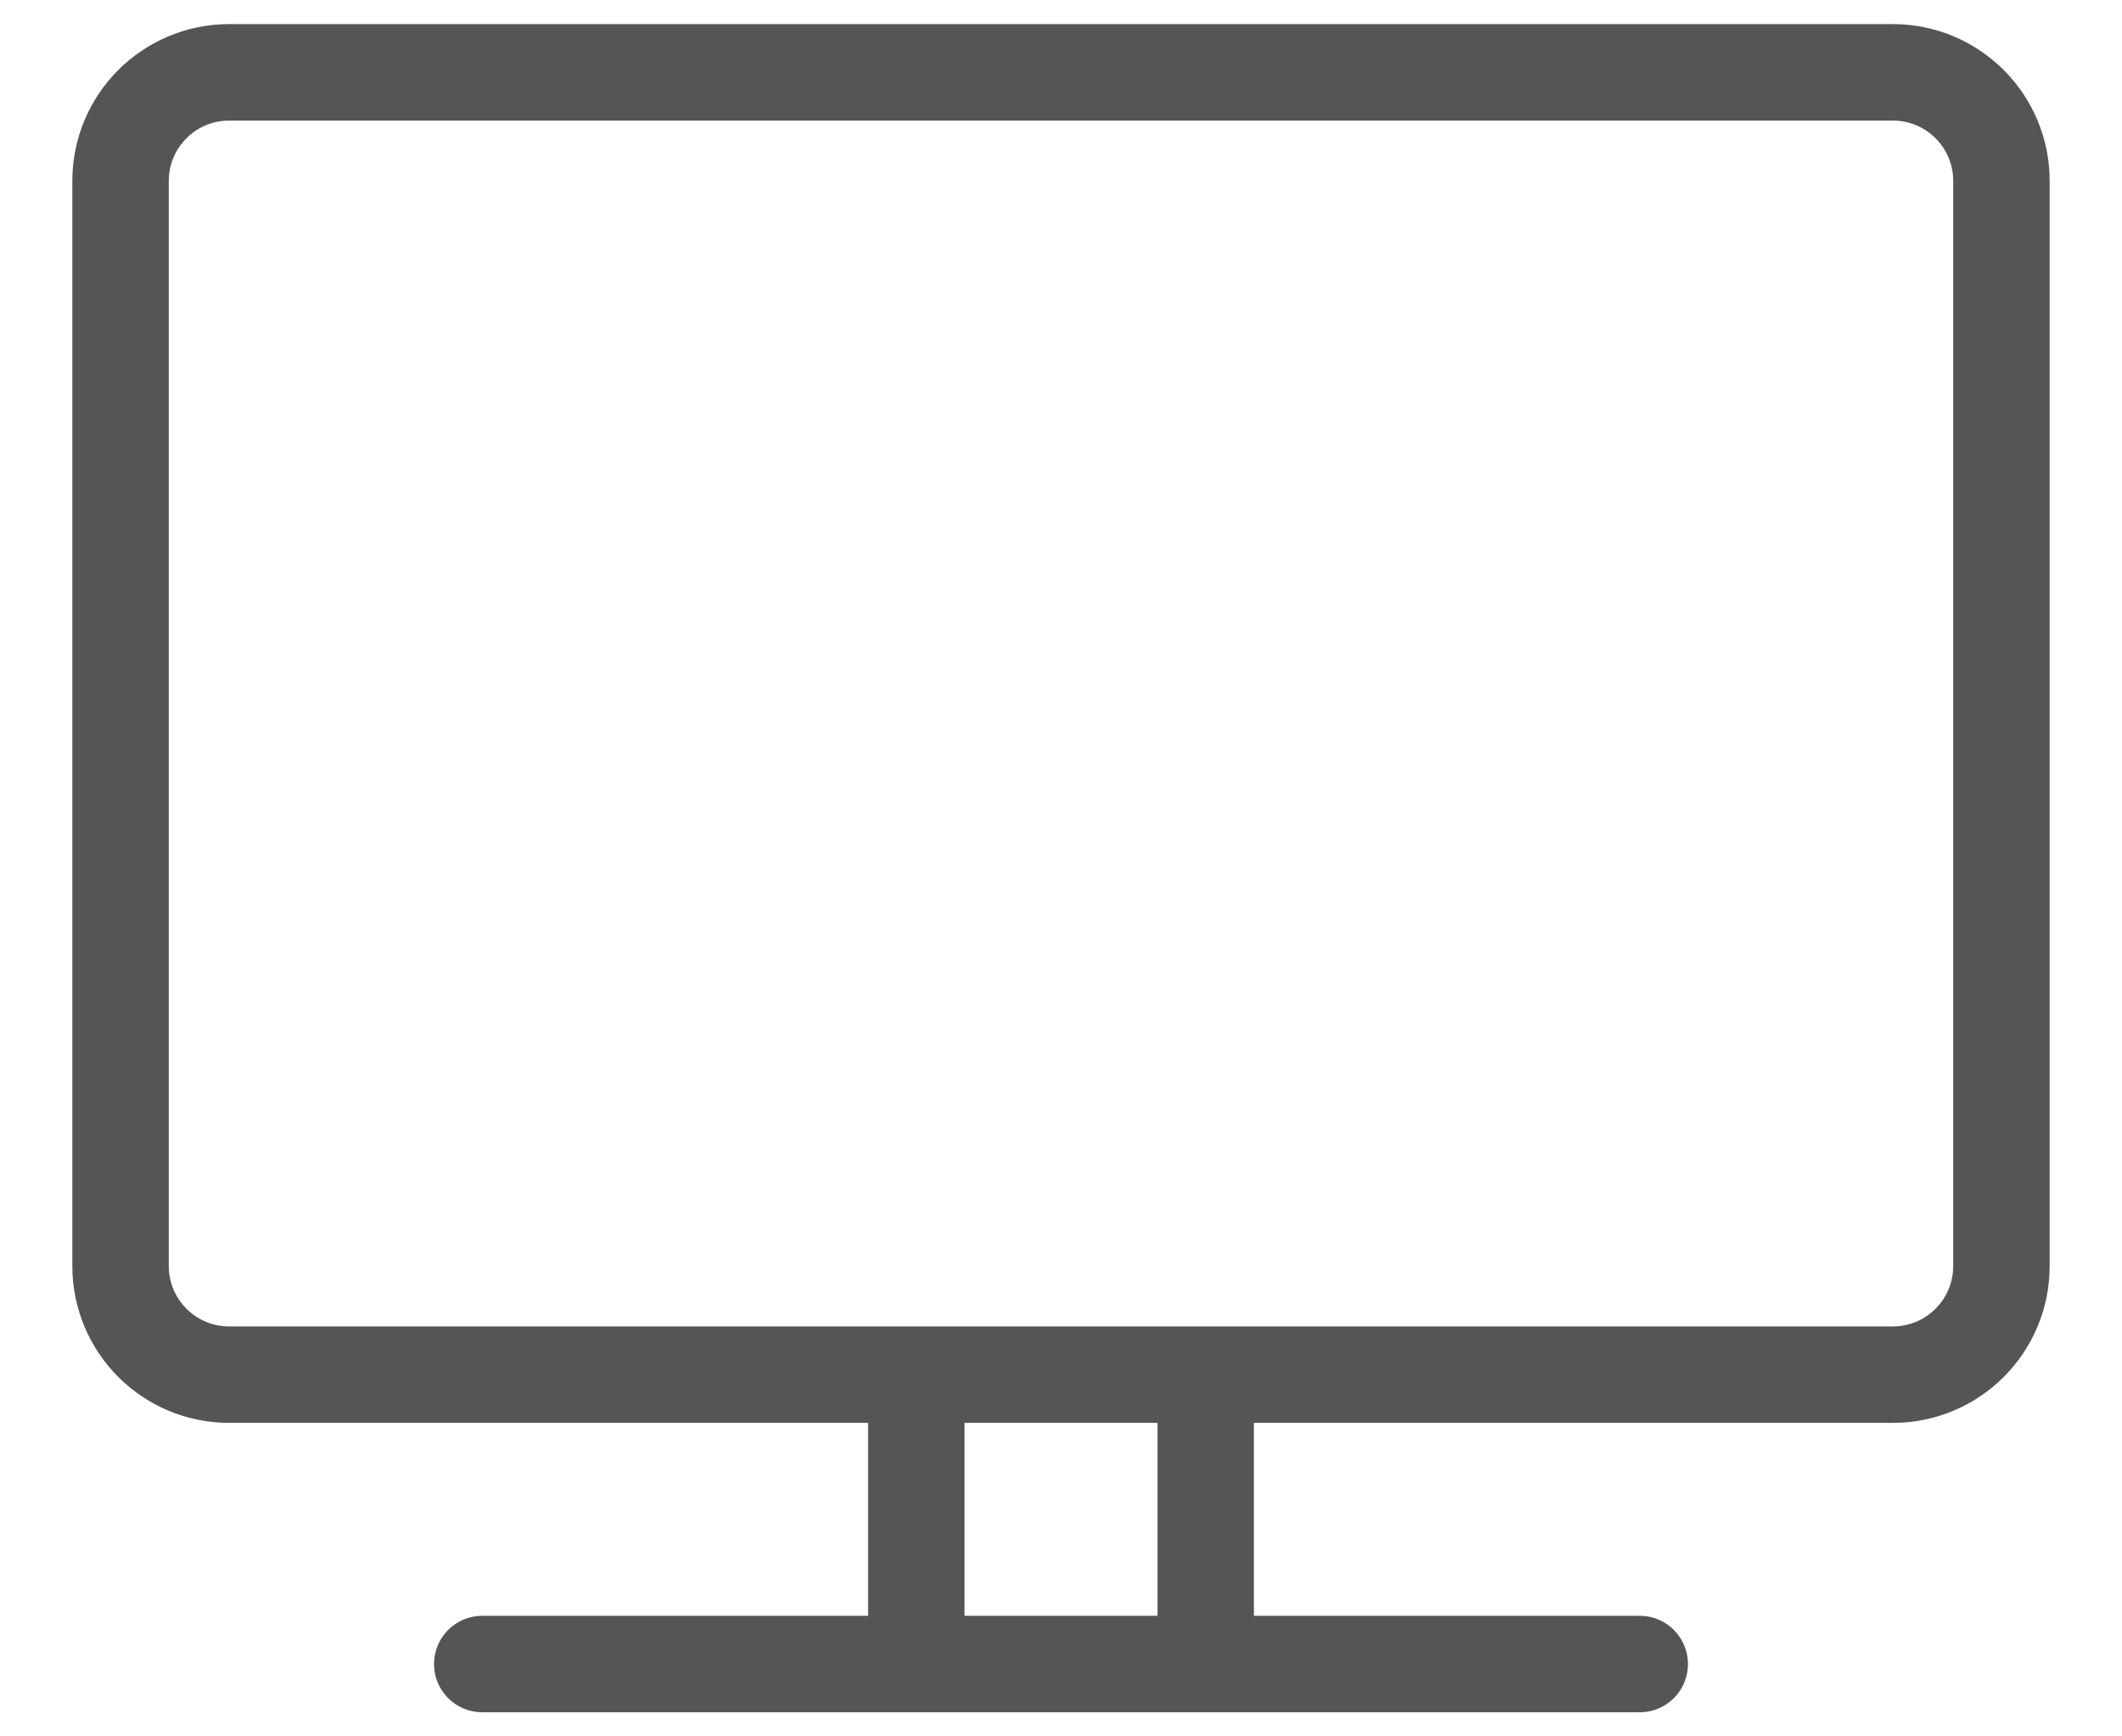 <svg width="22" height="18" viewBox="0 0 22 18" fill="none" xmlns="http://www.w3.org/2000/svg">
<path d="M5 17.25H17M9.5 14.25V17.25M12.5 14.25V17.25M2.375 14.25H19.625C20.246 14.25 20.75 13.746 20.75 13.125V1.875C20.75 1.254 20.246 0.75 19.625 0.75H2.375C1.754 0.75 1.25 1.254 1.25 1.875V13.125C1.25 13.746 1.754 14.25 2.375 14.25Z" stroke="#555555" stroke-linecap="round" stroke-linejoin="round"/>
</svg>
